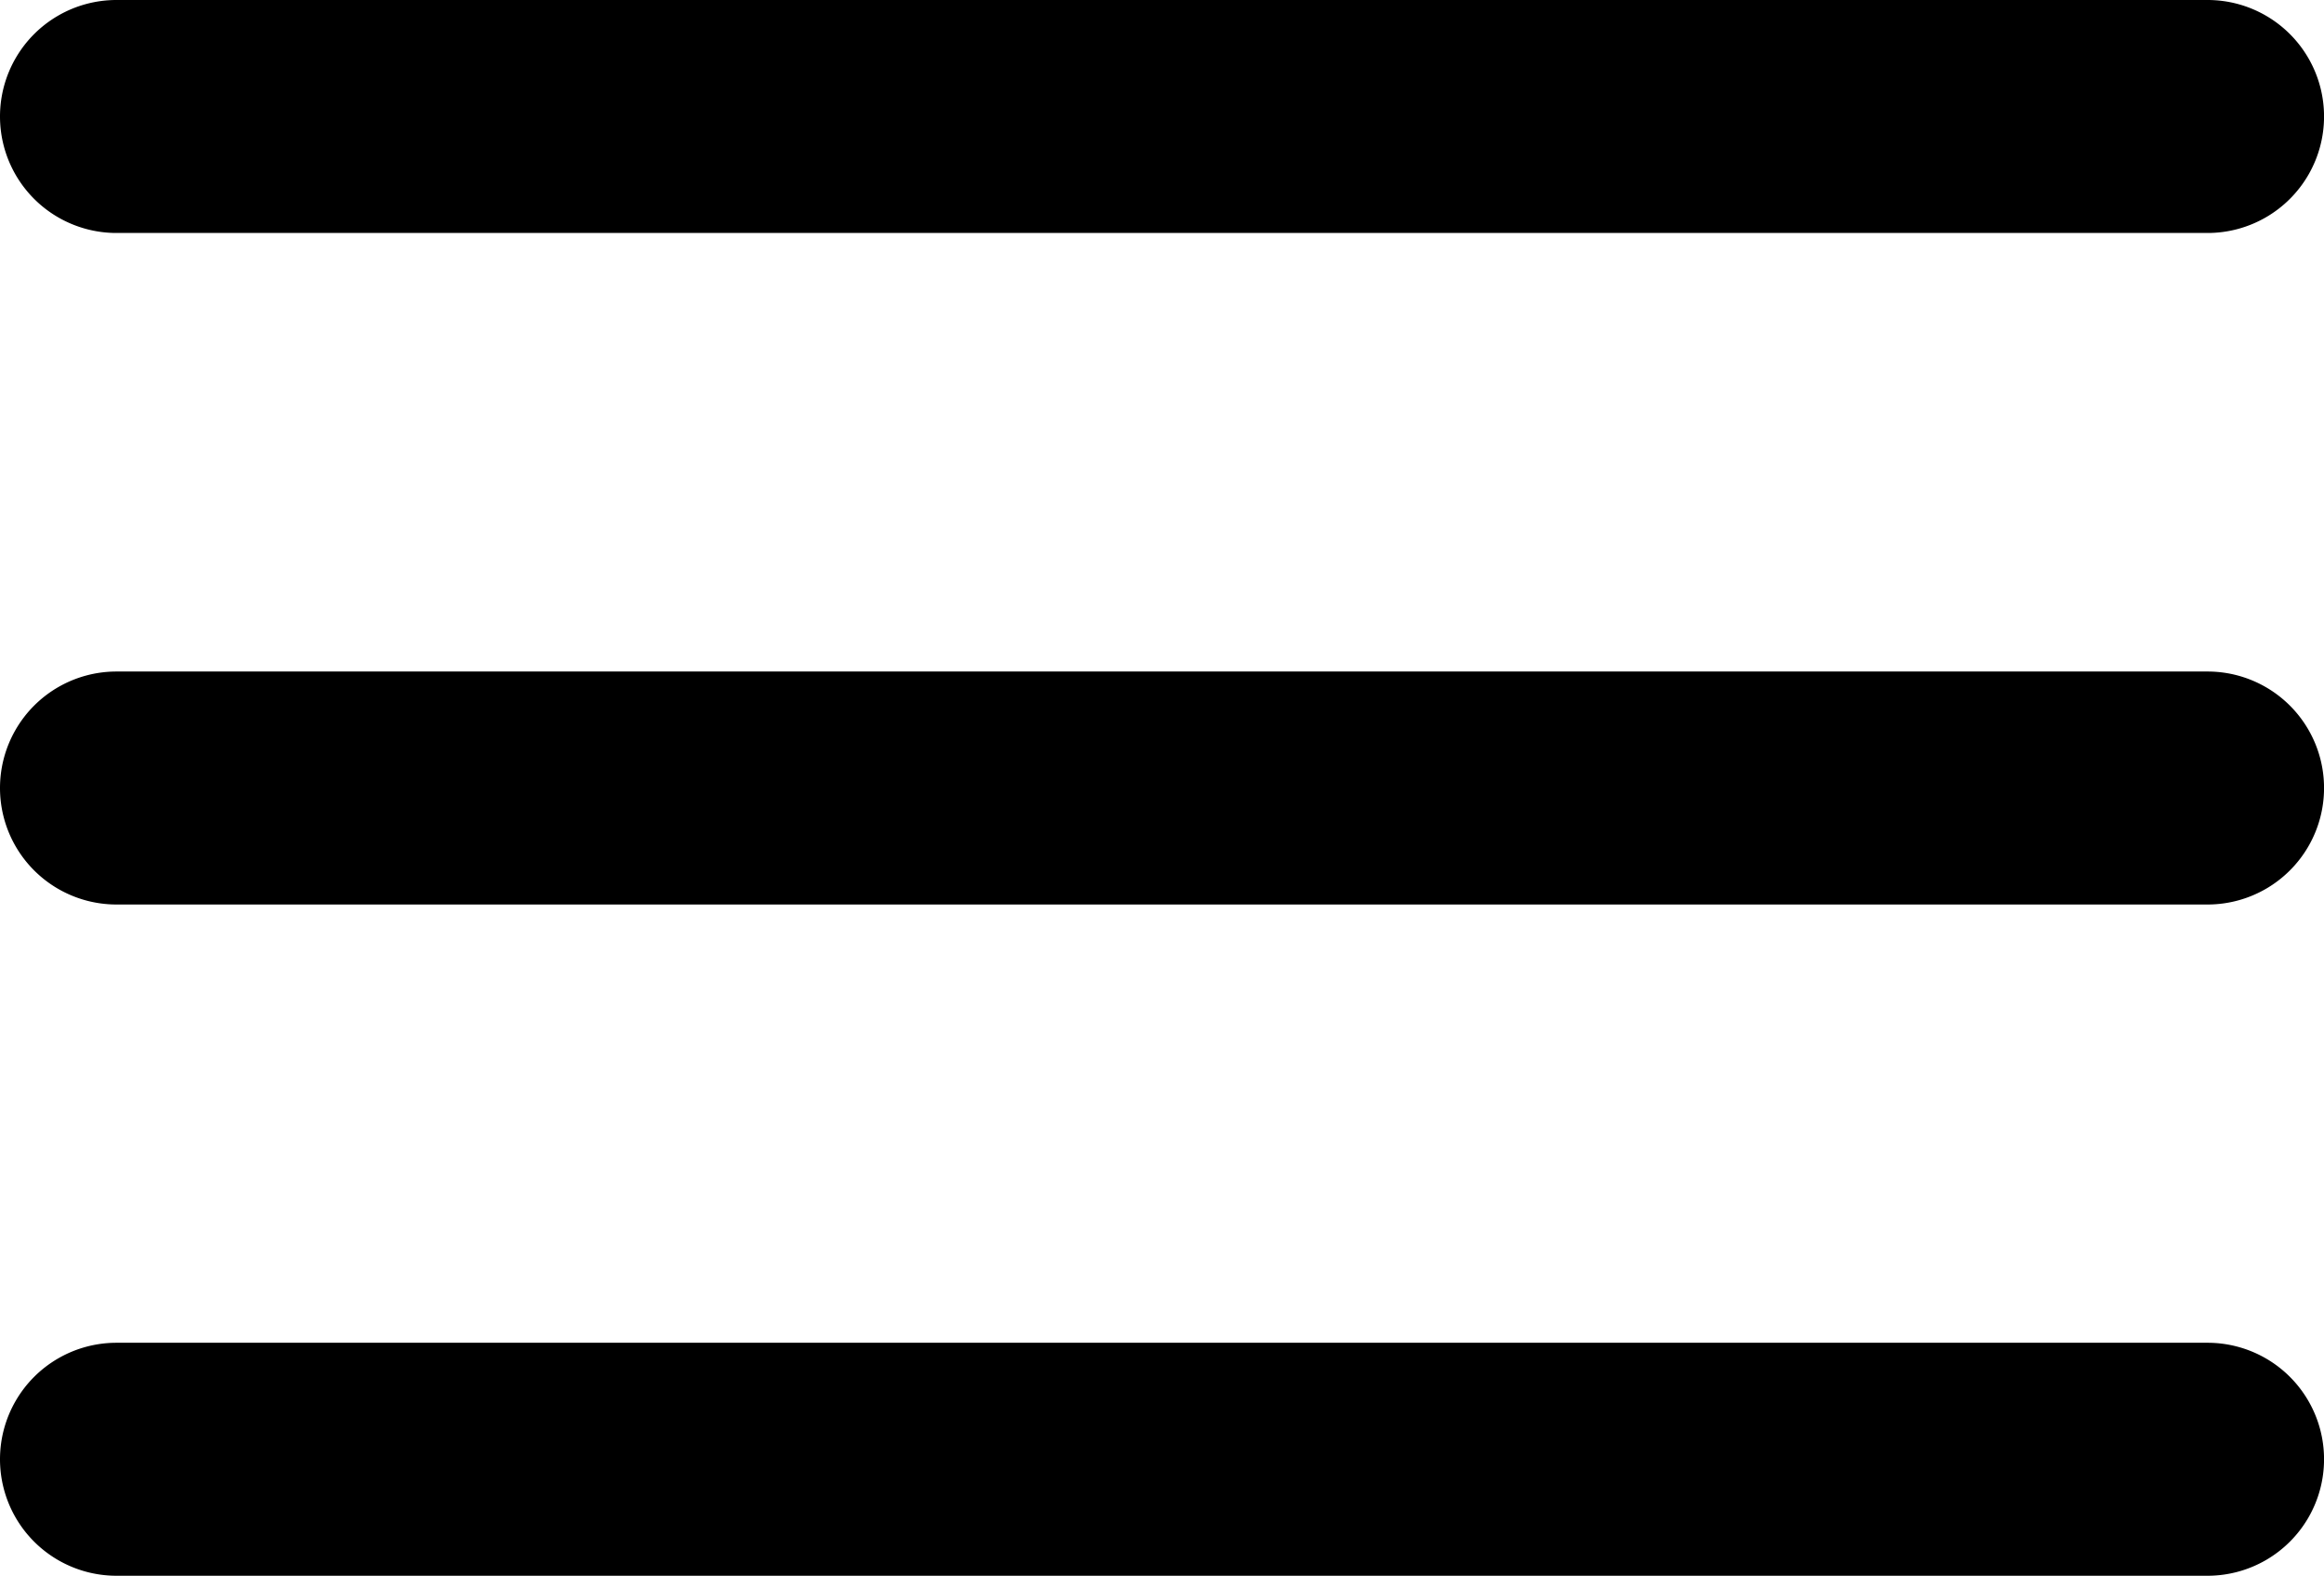 <svg id="menu-icon" xmlns="http://www.w3.org/2000/svg" viewBox="0 0 498.87 338.19">
  <path d="M476.44,121.88H27.56a25,25,0,0,1,0-50H476.44a25,25,0,0,1,0,50Z" transform="translate(-2.56 -71.88)"/>
  <path d="M476.44,266H27.56a25,25,0,0,1,0-50H476.44a25,25,0,0,1,0,50Z" transform="translate(-2.56 -71.88)"/>
  <path d="M476.44,410.06H27.56a25,25,0,0,1,0-50H476.44a25,25,0,0,1,0,50Z" transform="translate(-2.56 -71.88)"/>
</svg>
